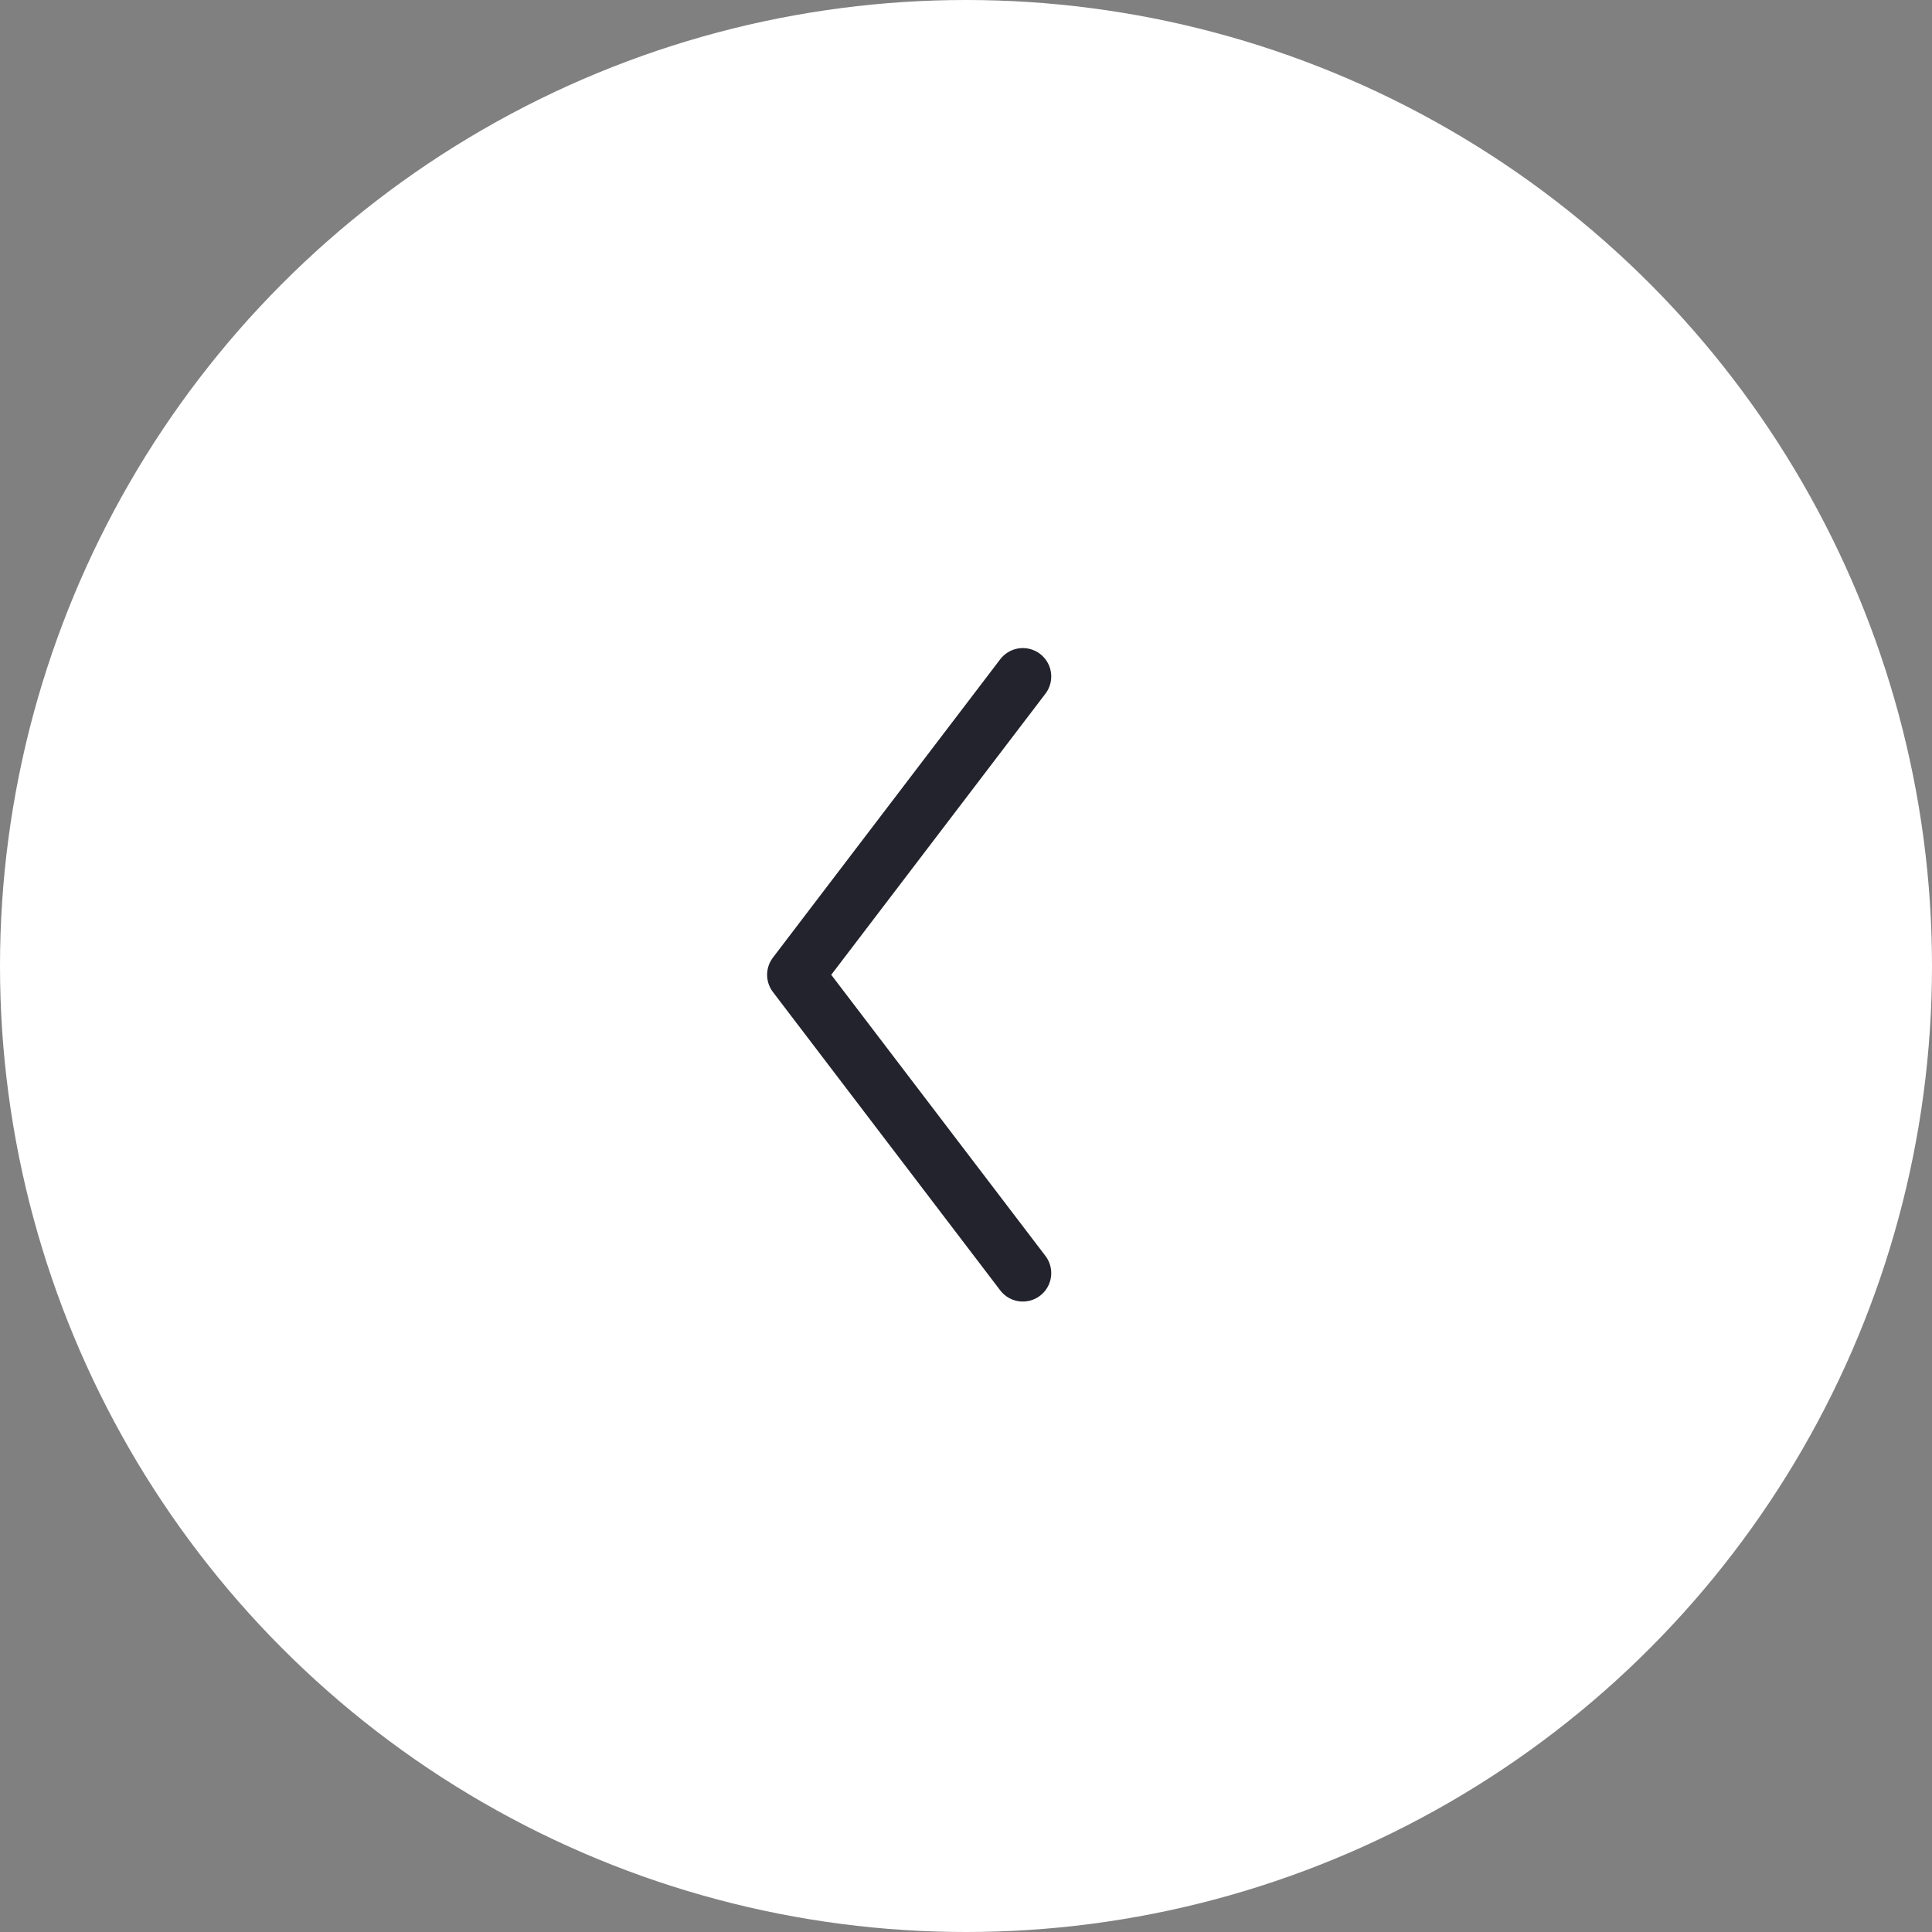 <svg id="Слой_1" data-name="Слой 1" xmlns="http://www.w3.org/2000/svg" viewBox="0 0 68 68"><rect x="0" y="0" width="68" height="68" fill="#808080" stroke="none"/><title>R</title><circle cx="34" cy="34" r="34" style="fill:#fff"/><polyline points="36 44.81 28 34.31 36 23.81" vector-effect="non-scaling-stroke" style="fill:none;stroke:#23232d;stroke-linecap:round;stroke-linejoin:round;stroke-width:2px"/></svg>